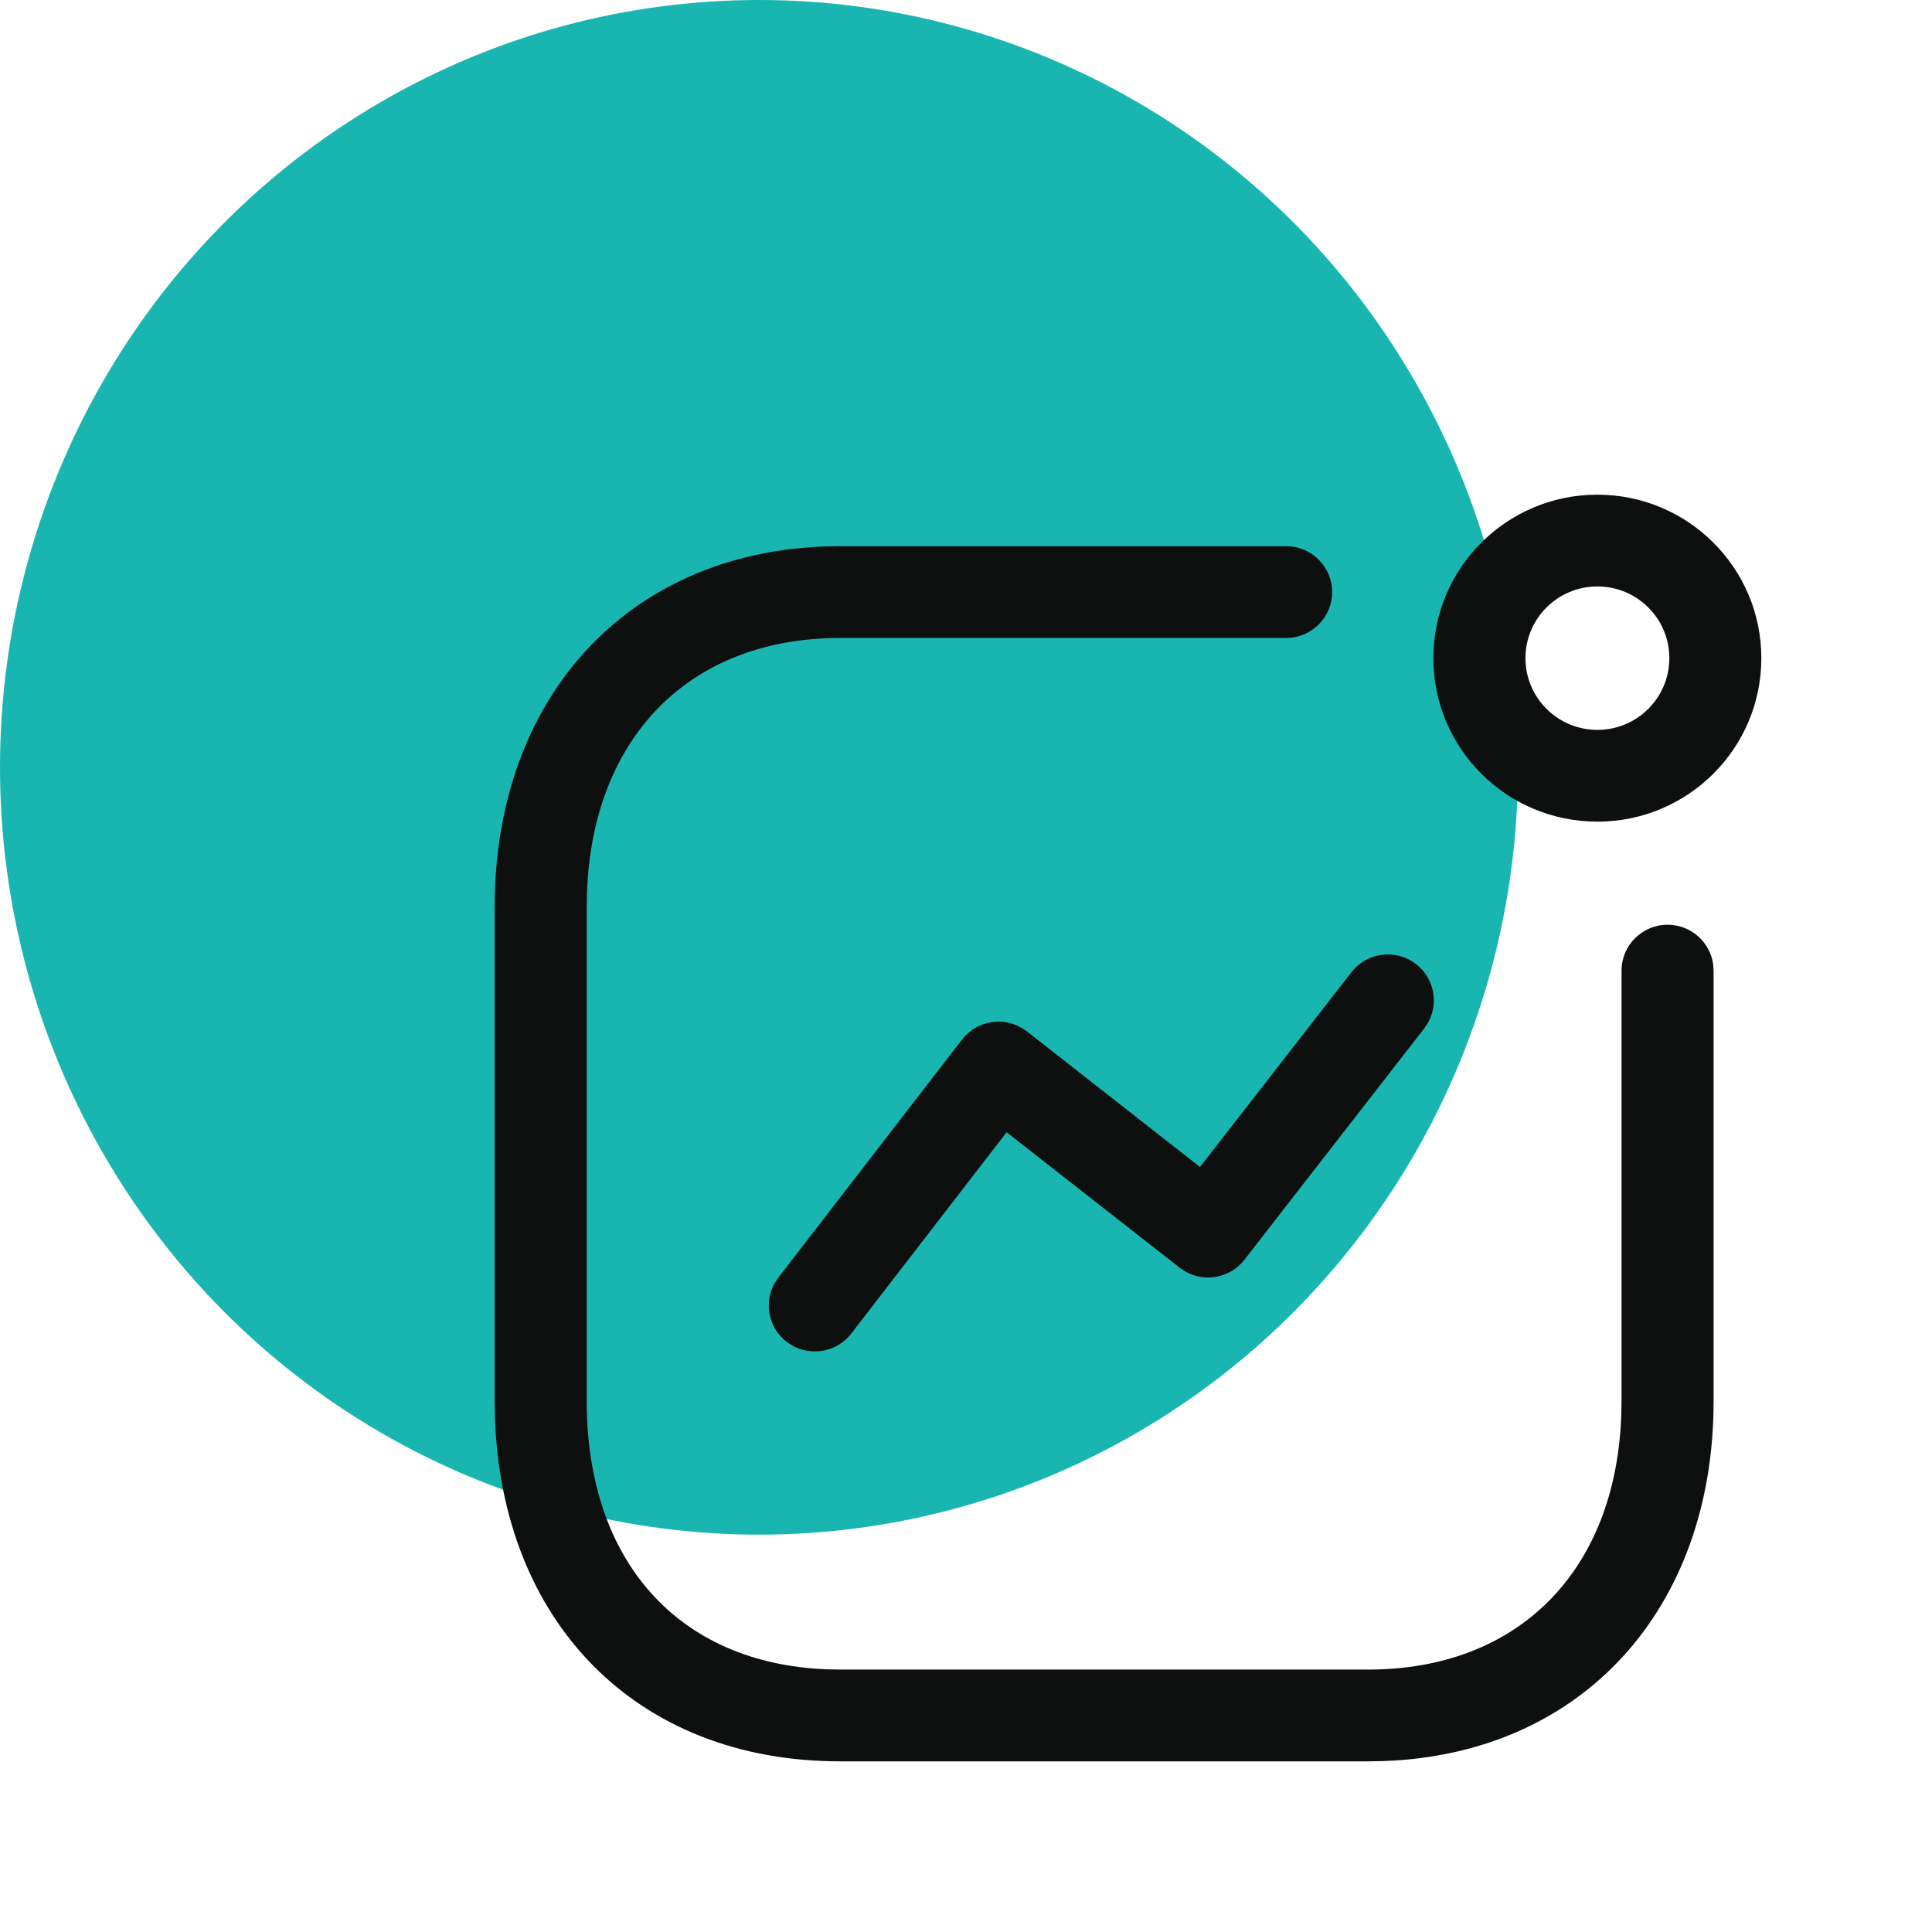 <svg width="42" height="42" viewBox="0 0 42 42" fill="none" xmlns="http://www.w3.org/2000/svg">
<ellipse cx="16.5" cy="16.681" rx="16.5" ry="16.681" fill="#19B6B1"/>
<path fill-rule="evenodd" clip-rule="evenodd" d="M31.16 14.308C31.16 12.345 32.756 10.754 34.725 10.754C36.694 10.754 38.29 12.345 38.29 14.308C38.29 16.271 36.694 17.862 34.725 17.862C32.756 17.862 31.16 16.271 31.16 14.308ZM36.29 14.308C36.29 13.447 35.59 12.749 34.726 12.749C33.862 12.749 33.162 13.447 33.162 14.308C33.162 15.169 33.862 15.867 34.726 15.867C35.59 15.867 36.29 15.169 36.29 14.308ZM29.379 21.135C29.717 20.7 30.346 20.62 30.782 20.957C31.18 21.264 31.282 21.81 31.043 22.234L30.961 22.357L27.053 27.385C26.744 27.783 26.193 27.883 25.767 27.641L25.644 27.558L21.883 24.614L18.507 28.989C18.2 29.386 17.653 29.49 17.227 29.253L17.103 29.172C16.705 28.866 16.601 28.321 16.839 27.896L16.921 27.773L20.914 22.599C21.222 22.199 21.774 22.097 22.201 22.34L22.325 22.422L26.087 25.369L29.379 21.135ZM28.96 12.871C28.96 12.32 28.512 11.874 27.96 11.874H18.263L17.951 11.879C13.611 12.024 10.754 15.202 10.754 19.713V30.463L10.759 30.784C10.893 35.244 13.82 38.29 18.263 38.29H29.743L30.055 38.285C34.397 38.14 37.252 34.972 37.252 30.463V21.101L37.243 20.965C37.177 20.479 36.758 20.103 36.252 20.103C35.699 20.103 35.251 20.55 35.251 21.101V30.463L35.245 30.772C35.124 34.141 33.02 36.295 29.743 36.295H18.263L17.966 36.289C14.734 36.16 12.755 33.924 12.755 30.463V19.713L12.761 19.403C12.882 16.031 14.989 13.869 18.263 13.869H27.96L28.095 13.86C28.584 13.793 28.96 13.376 28.96 12.871Z" fill="#0E0F0F"/>
</svg>
